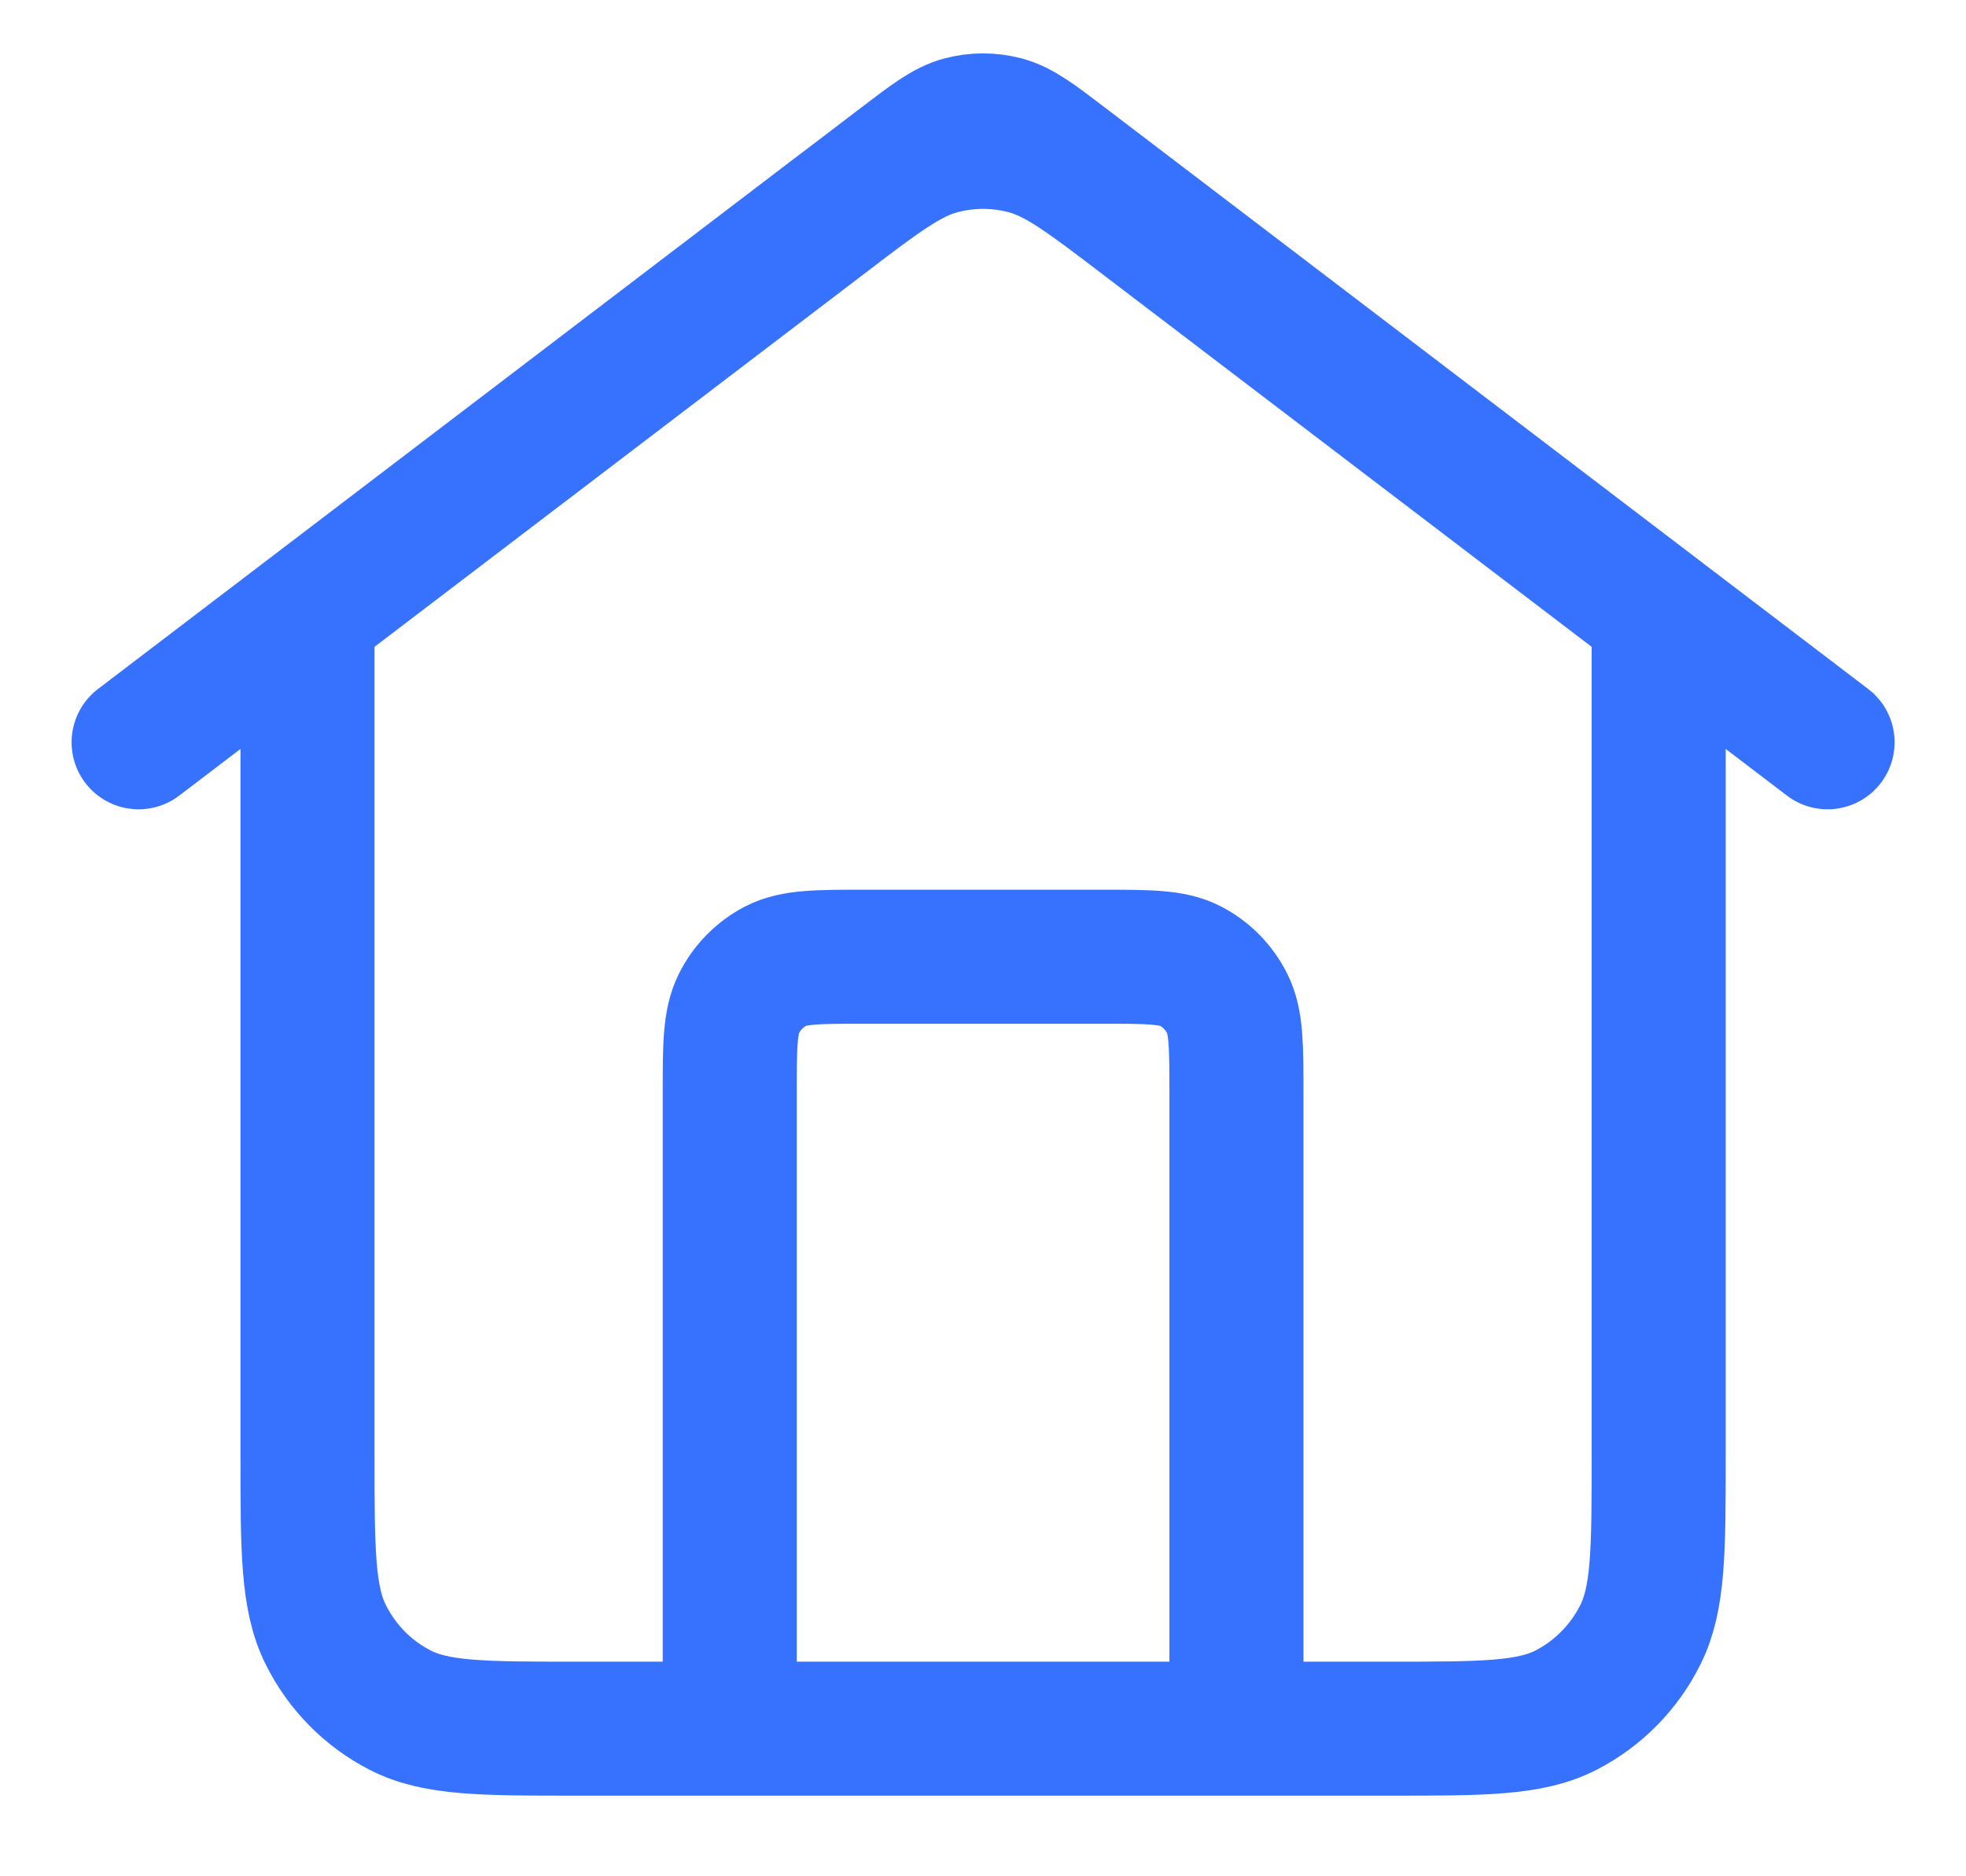 <svg width="22" height="21" viewBox="0 0 22 21" fill="none" xmlns="http://www.w3.org/2000/svg">
<path d="M8.166 19.348V12.244C8.166 11.706 8.166 11.437 8.269 11.232C8.359 11.051 8.504 10.904 8.682 10.812C8.884 10.708 9.149 10.708 9.678 10.708H12.324C12.853 10.708 13.118 10.708 13.32 10.812C13.498 10.904 13.642 11.051 13.733 11.232C13.836 11.437 13.836 11.706 13.836 12.244V19.348M1.551 8.308L10.094 1.799C10.419 1.551 10.582 1.427 10.76 1.379C10.918 1.337 11.084 1.337 11.241 1.379C11.42 1.427 11.583 1.551 11.908 1.799L20.451 8.308M3.441 6.868V16.276C3.441 17.351 3.441 17.889 3.647 18.299C3.828 18.661 4.117 18.954 4.473 19.138C4.877 19.348 5.406 19.348 6.465 19.348H15.537C16.595 19.348 17.125 19.348 17.529 19.138C17.884 18.954 18.174 18.661 18.355 18.299C18.561 17.889 18.561 17.351 18.561 16.276V6.868L12.815 2.49C12.165 1.994 11.839 1.746 11.482 1.651C11.166 1.567 10.835 1.567 10.52 1.651C10.162 1.746 9.837 1.994 9.186 2.49L3.441 6.868Z" stroke="#3772FF" stroke-width="1.5" stroke-linecap="round" stroke-linejoin="round"/>
</svg>

